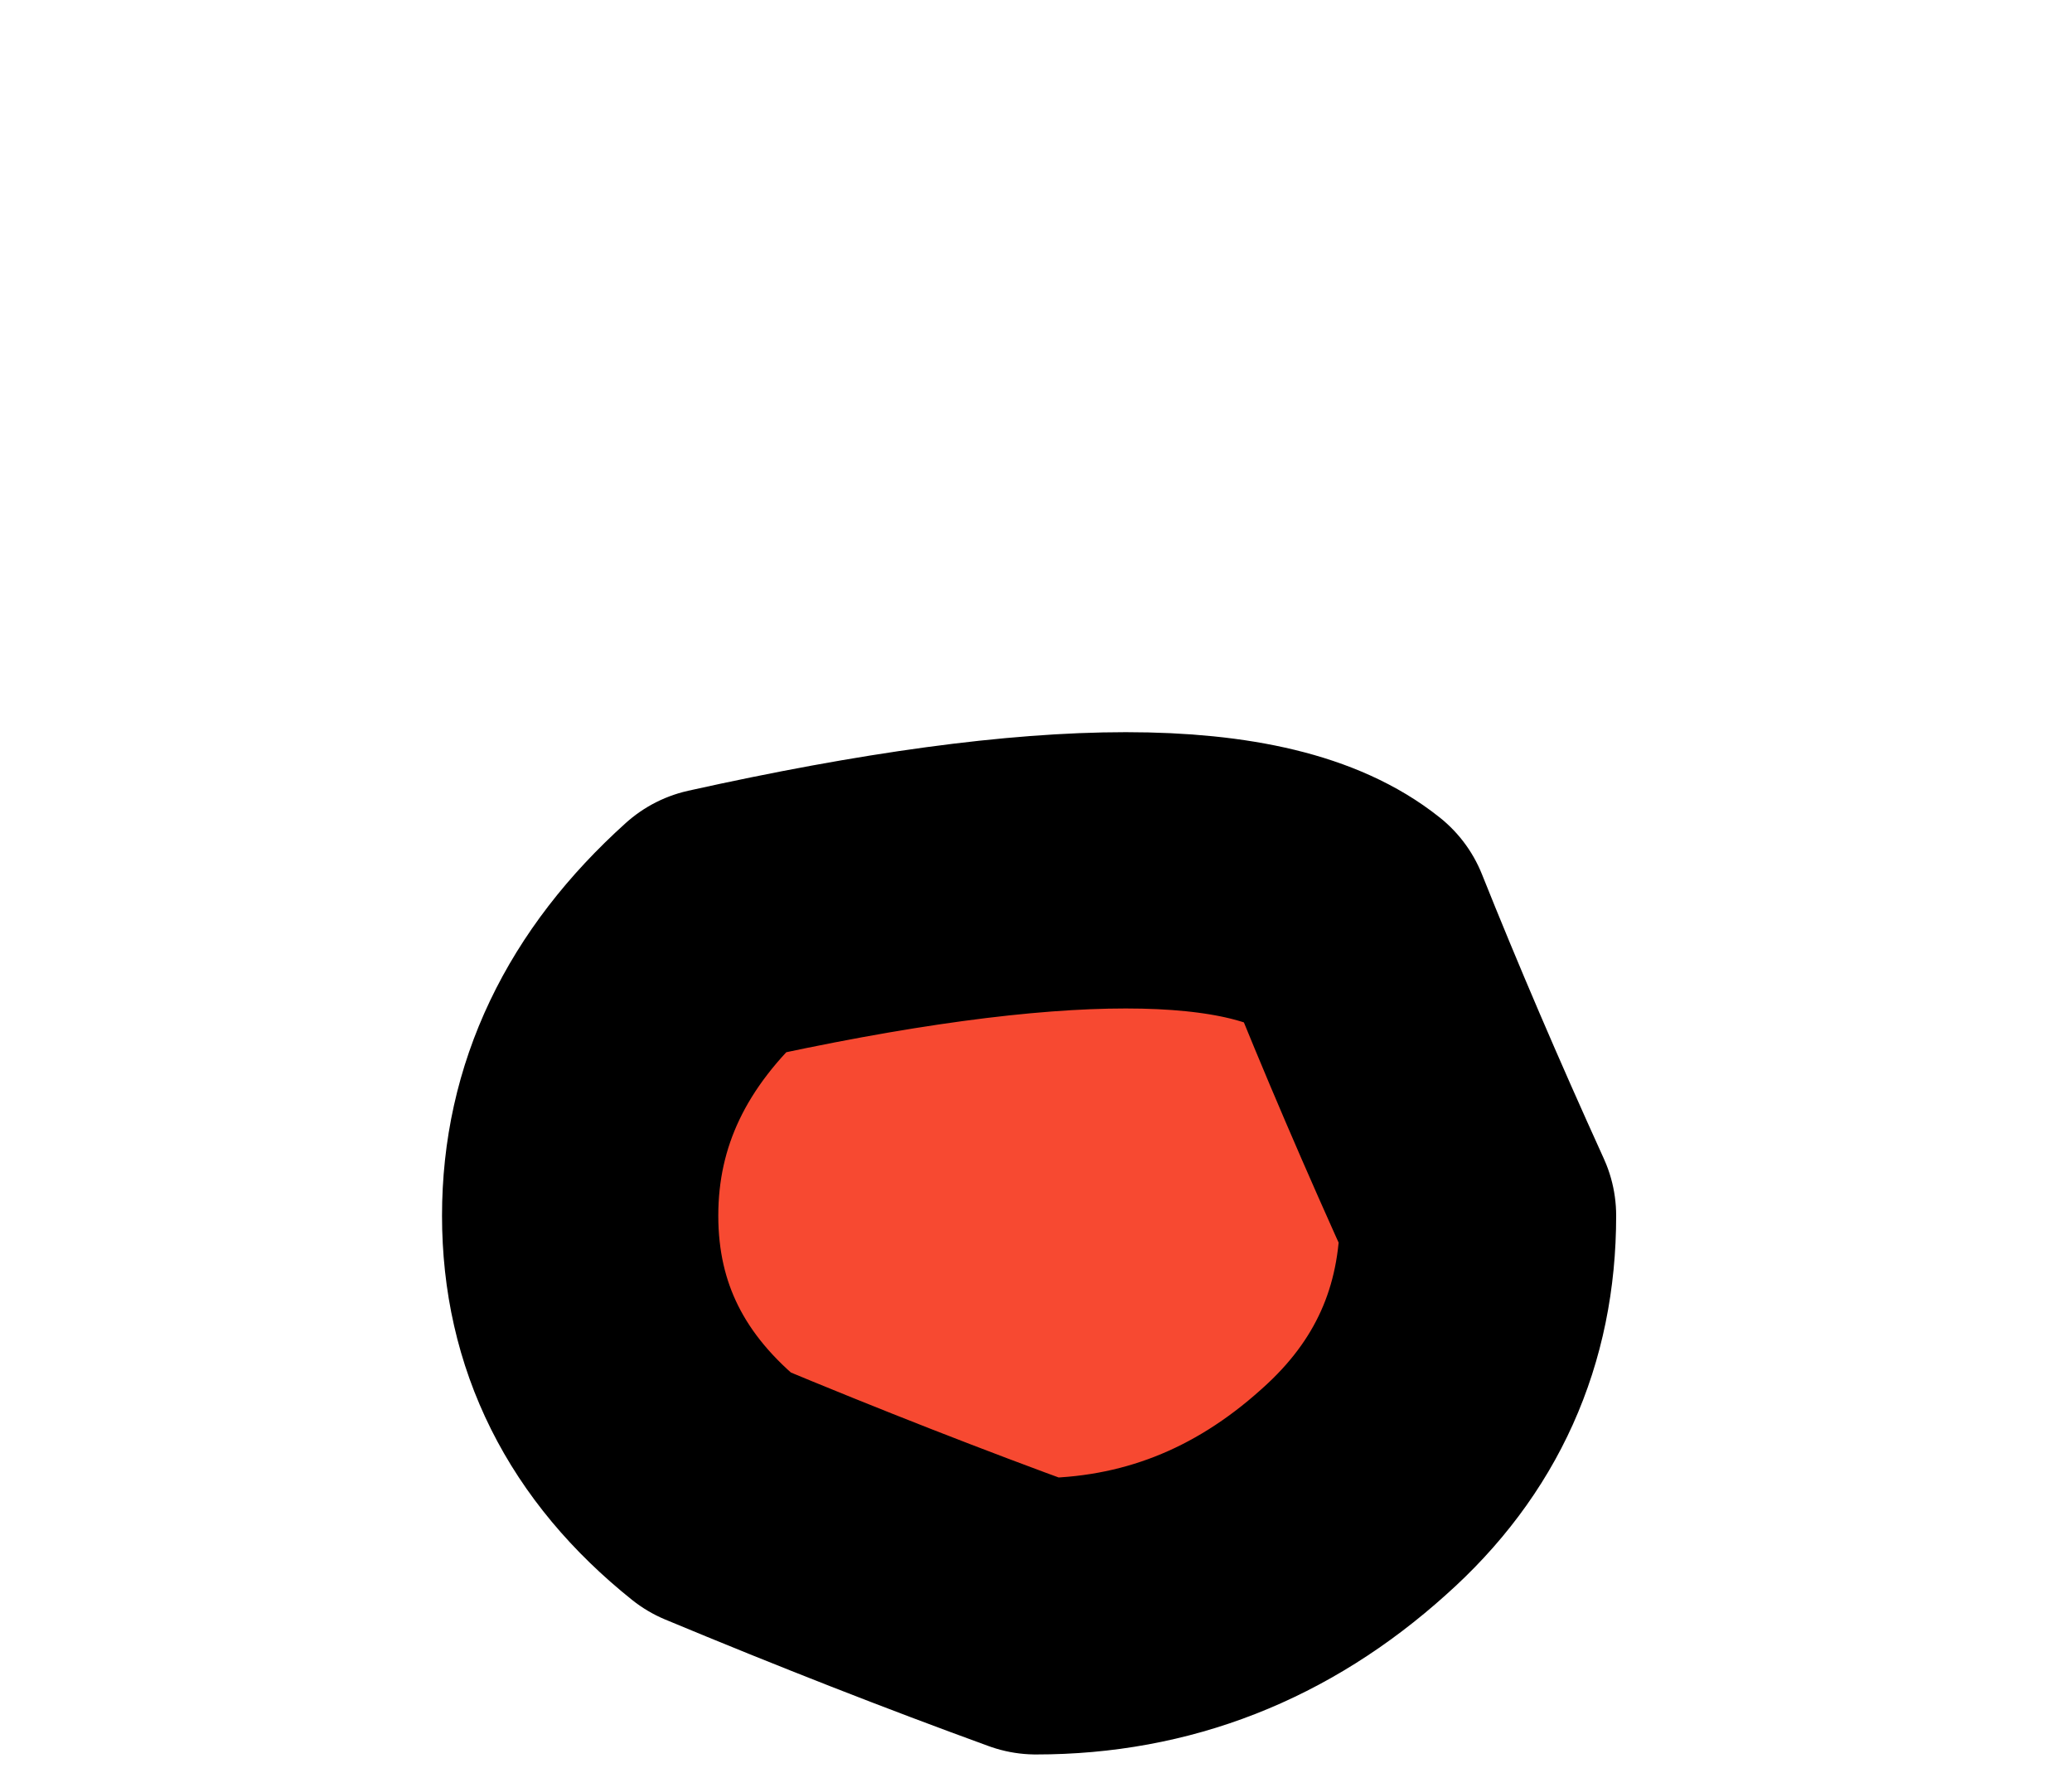 <?xml version="1.0" encoding="UTF-8" standalone="no"?>
<svg xmlns:xlink="http://www.w3.org/1999/xlink" height="6.4px" width="7.5px" xmlns="http://www.w3.org/2000/svg">
  <g transform="matrix(1.0, 0.0, 0.0, 1.0, 3.7, 5.2)">
    <path d="M-1.6 -0.8 Q-1.6 -0.2 -1.1 0.2 -0.5 0.45 0.05 0.65 0.7 0.65 1.2 0.2 1.65 -0.2 1.65 -0.8 1.4 -1.35 1.2 -1.85 0.7 -2.25 -1.1 -1.85 -1.6 -1.4 -1.6 -0.8" fill="#f74931" fill-rule="evenodd" stroke="none">
      <animate attributeName="fill" dur="2s" repeatCount="indefinite" values="#f74931;#f74932"/>
      <animate attributeName="fill-opacity" dur="2s" repeatCount="indefinite" values="1.0;1.0"/>
      <animate attributeName="d" dur="2s" repeatCount="indefinite" values="M-1.6 -0.8 Q-1.6 -0.2 -1.1 0.2 -0.5 0.45 0.05 0.65 0.7 0.65 1.2 0.2 1.65 -0.2 1.65 -0.8 1.4 -1.35 1.2 -1.85 0.7 -2.25 -1.1 -1.85 -1.6 -1.4 -1.6 -0.8;M-3.2 -2.2 Q-3.2 -1.0 -2.25 -0.15 -1.3 0.7 0.05 0.7 1.4 0.7 2.35 -0.15 3.3 -1.0 3.3 -2.2 3.3 -3.4 2.35 -4.25 1.4 -5.1 -2.25 -4.25 -3.2 -3.4 -3.2 -2.2"/>
    </path>
    <path d="M-1.6 -0.8 Q-1.6 -1.4 -1.1 -1.85 0.7 -2.25 1.2 -1.85 1.4 -1.35 1.65 -0.8 1.65 -0.2 1.2 0.2 0.7 0.65 0.05 0.65 -0.5 0.45 -1.1 0.2 -1.6 -0.2 -1.6 -0.8 -1.6 -1.4 -1.1 -1.85 0.7 -2.25 1.2 -1.85 1.4 -1.35 1.65 -0.8 1.65 -0.2 1.2 0.2 0.7 0.65 0.05 0.65 -0.5 0.45 -1.1 0.2 -1.6 -0.2 -1.6 -0.8" fill="none" stroke="#000000" stroke-linecap="round" stroke-linejoin="round" stroke-width="1.0">
      <animate attributeName="stroke" dur="2s" repeatCount="indefinite" values="#000000;#000001"/>
      <animate attributeName="stroke-width" dur="2s" repeatCount="indefinite" values="1.0;1.0"/>
      <animate attributeName="fill-opacity" dur="2s" repeatCount="indefinite" values="1.0;1.0"/>
      <animate attributeName="d" dur="2s" repeatCount="indefinite" values="M-1.6 -0.8 Q-1.6 -1.4 -1.1 -1.85 0.7 -2.25 1.2 -1.85 1.4 -1.35 1.65 -0.8 1.65 -0.2 1.2 0.2 0.7 0.65 0.05 0.65 -0.5 0.45 -1.1 0.2 -1.6 -0.2 -1.6 -0.8 -1.6 -1.4 -1.1 -1.85 0.7 -2.25 1.2 -1.85 1.4 -1.35 1.65 -0.8 1.65 -0.2 1.2 0.2 0.7 0.65 0.05 0.65 -0.5 0.45 -1.1 0.2 -1.6 -0.2 -1.6 -0.8;M-3.2 -2.2 Q-3.2 -3.4 -2.25 -4.25 1.4 -5.1 2.35 -4.25 3.3 -3.4 3.3 -2.2 3.3 -1.0 2.35 -0.15 1.4 0.7 0.05 0.7 -1.3 0.7 -2.25 -0.15 -3.2 -1.0 -3.2 -2.2 -3.2 -3.4 -2.25 -4.25 1.4 -5.1 2.35 -4.25 3.3 -3.4 3.3 -2.2 3.3 -1.0 2.35 -0.15 1.4 0.7 0.05 0.7 -1.3 0.7 -2.25 -0.15 -3.2 -1.0 -3.2 -2.2"/>
    </path>
  </g>
</svg>
